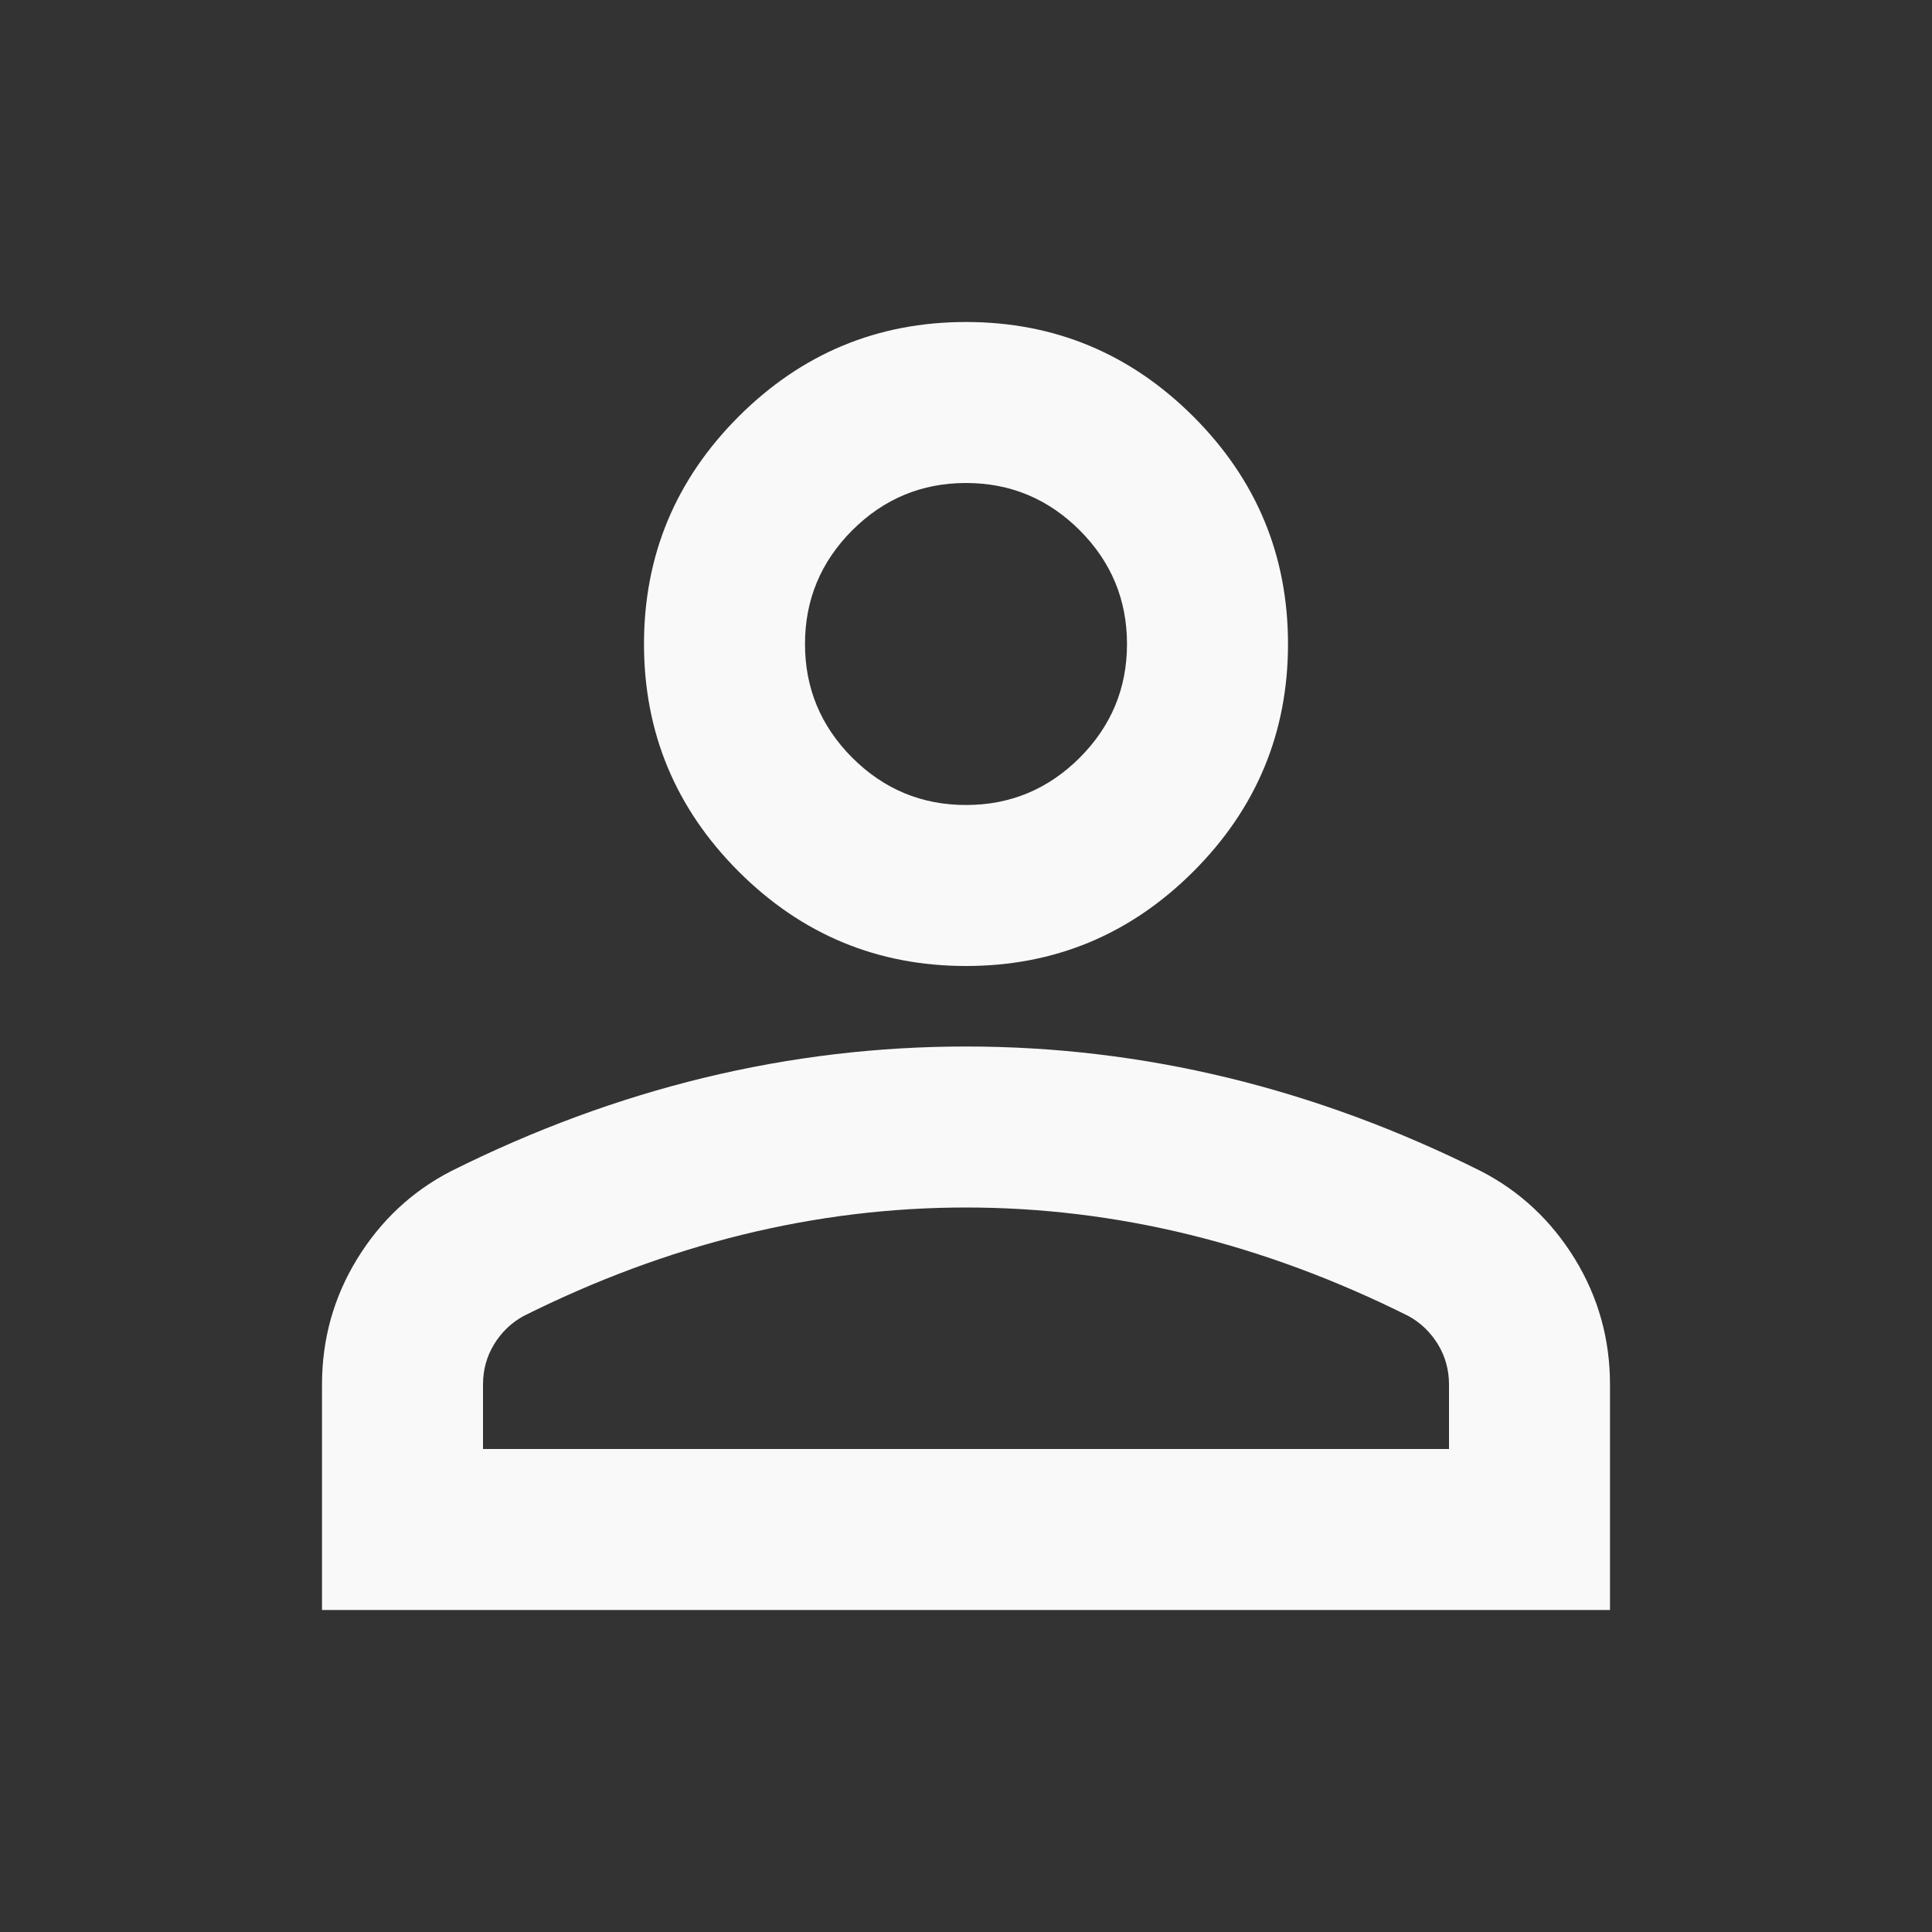 <svg width="36" height="36" viewBox="0 0 36 36" fill="none" xmlns="http://www.w3.org/2000/svg">
<rect x="0" y="0" width="36" height="36" fill="#333333" stroke="none"/>
<mask id="mask0_6_739" style="mask-type:alpha" maskUnits="userSpaceOnUse" x="0" y="0" width="36" height="36">
<rect width="36" height="36" fill="#D9D9D9"/>
</mask>
<g mask="url(#mask0_6_739)">
<path d="M18 18C16.35 18 14.938 17.413 13.762 16.238C12.588 15.062 12 13.65 12 12C12 10.35 12.588 8.938 13.762 7.763C14.938 6.588 16.35 6 18 6C19.65 6 21.062 6.588 22.238 7.763C23.413 8.938 24 10.35 24 12C24 13.65 23.413 15.062 22.238 16.238C21.062 17.413 19.65 18 18 18ZM6 30V25.8C6 24.95 6.219 24.169 6.656 23.456C7.094 22.744 7.675 22.2 8.4 21.825C9.95 21.05 11.525 20.469 13.125 20.081C14.725 19.694 16.35 19.5 18 19.5C19.65 19.5 21.275 19.694 22.875 20.081C24.475 20.469 26.05 21.05 27.6 21.825C28.325 22.2 28.906 22.744 29.344 23.456C29.781 24.169 30 24.95 30 25.8V30H6ZM9 27H27V25.8C27 25.525 26.931 25.275 26.794 25.05C26.656 24.825 26.475 24.65 26.25 24.525C24.9 23.85 23.538 23.344 22.163 23.006C20.788 22.669 19.4 22.5 18 22.5C16.6 22.5 15.213 22.669 13.838 23.006C12.463 23.344 11.1 23.85 9.75 24.525C9.525 24.65 9.344 24.825 9.206 25.05C9.069 25.275 9 25.525 9 25.8V27ZM18 15C18.825 15 19.531 14.706 20.119 14.119C20.706 13.531 21 12.825 21 12C21 11.175 20.706 10.469 20.119 9.881C19.531 9.294 18.825 9 18 9C17.175 9 16.469 9.294 15.881 9.881C15.294 10.469 15 11.175 15 12C15 12.825 15.294 13.531 15.881 14.119C16.469 14.706 17.175 15 18 15Z" fill="#F9F9F9"/>
</g>
</svg>
